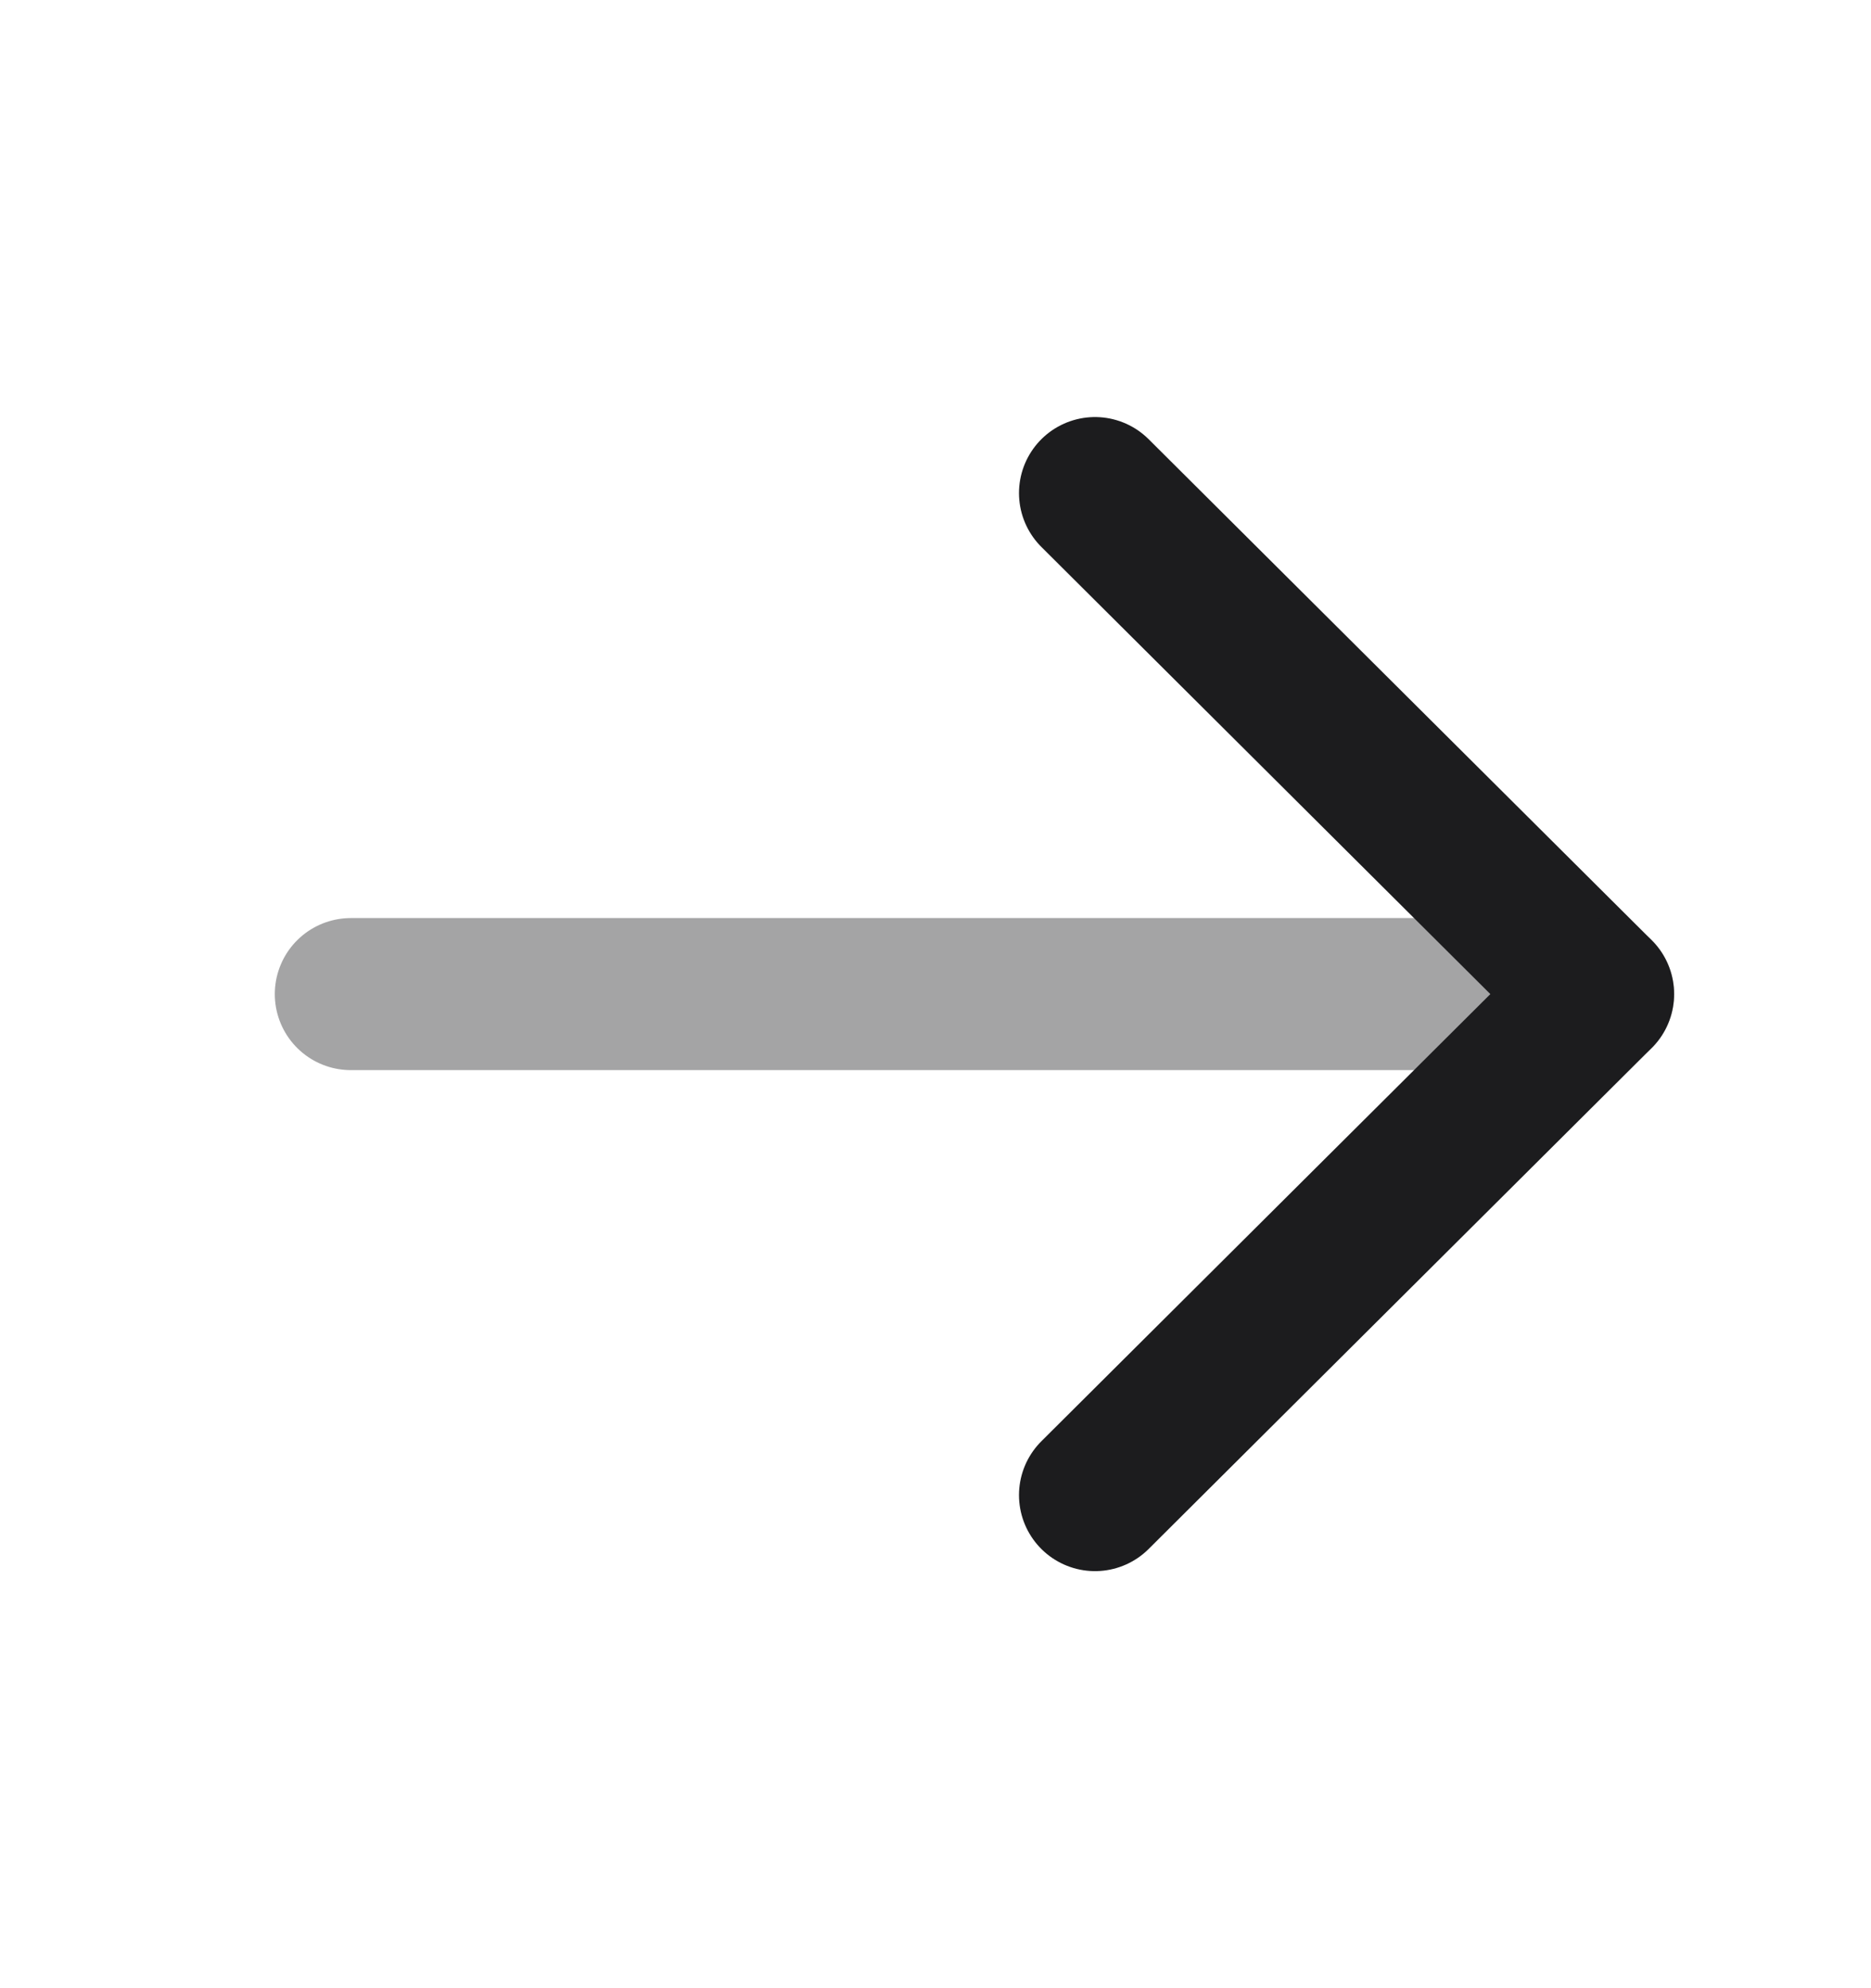 <svg width="16" height="17" viewBox="0 0 16 17" fill="none" xmlns="http://www.w3.org/2000/svg">
						<path
							d="M9.364 4.216L13.666 8.5L9.364 12.784"
							stroke="#1C1C1E"
							stroke-width="1.3"
							stroke-linecap="round"
							stroke-linejoin="round"
						/>
						<path opacity="0.4" d="M13.667 8.5H3" stroke="#1C1C1E" stroke-width="1.3" stroke-linecap="round" stroke-linejoin="round" />
					</svg>